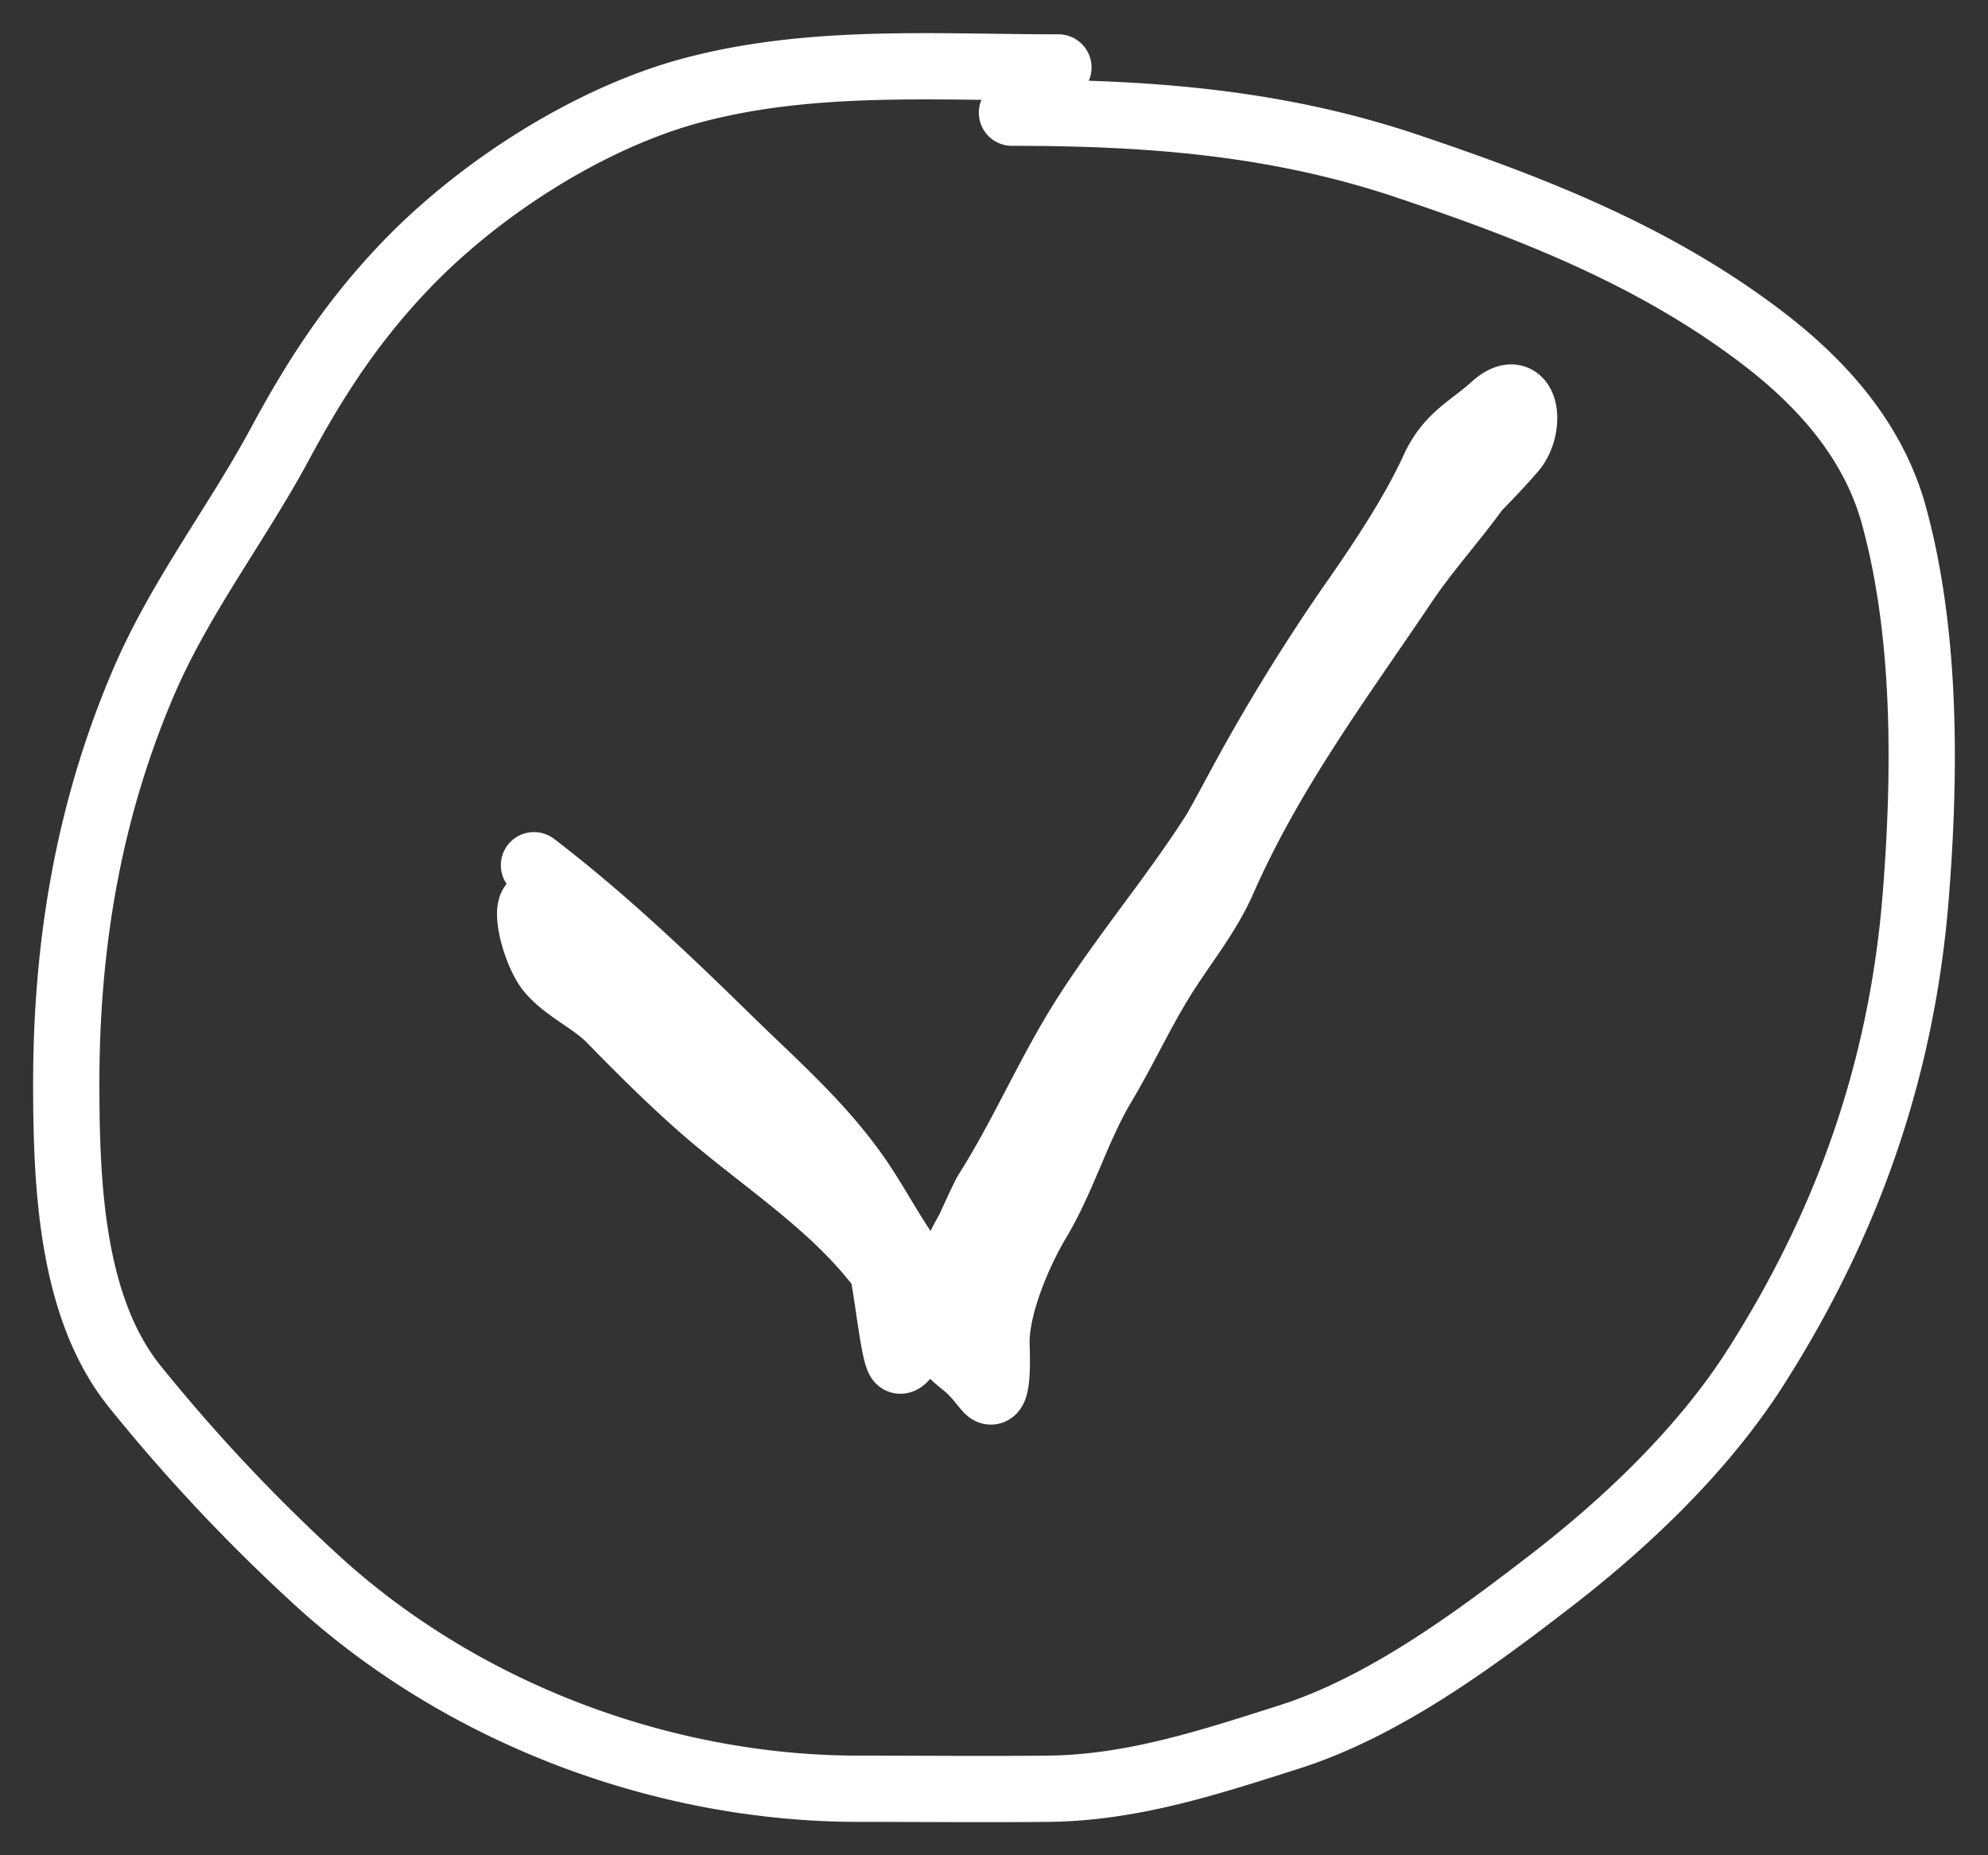 <svg width="30" height="28" fill="none" xmlns="http://www.w3.org/2000/svg"><rect width="100%" height="100%" fill="#333333" stroke="none"/><path d="M8.058 13.058c1.041.795 1.999 1.709 2.953 2.643.682.668 1.41 1.297 1.966 2.116.284.42.535.912.839 1.303.085.11.454.524.456.467.044-.86.731-1.509 1.142-2.207 1.07-1.817 2.25-3.558 3.25-5.43a29.092 29.092 0 011.823-2.963c.393-.566.853-1.263 1.147-1.906.229-.5.543-.618.908-.947.487-.438.59.306.287.658-.544.63-1.17 1.154-1.673 1.863-.838 1.18-1.796 2.111-2.528 3.407-.666 1.176-1.53 2.144-2.247 3.264-.543.849-.943 1.8-1.482 2.65-.157.248-1.13 2.607-1.317 2.558-.099-.025-.216-1.352-.313-1.555-.33-.688-.813-1.093-1.307-1.617-.664-.705-1.47-1.313-2.183-1.956-.542-.488-.952-1.015-1.434-1.574-.57-.66-.323.5-.043.824.256.296.638.448.914.732.444.456.898.907 1.37 1.322.8.703 1.725 1.294 2.444 2.103.495.557.937 1.313 1.508 1.77.166.133.228.227.361.382.185.214.138-.61.138-.707 0-.57.342-1.366.622-1.833.383-.64.6-1.407.982-2.047.317-.53.575-1.097.903-1.623.307-.493.675-.933.914-1.476.724-1.646 1.78-3.054 2.74-4.482.503-.749 1.216-1.42 1.583-2.27" stroke="#fff" stroke-linecap="round" stroke-linejoin="round"/><path d="M15.972 1.018c-1.84 0-3.709-.135-5.511.341-1.55.41-3.247 1.485-4.397 2.708-.757.804-1.295 1.622-1.83 2.615-.666 1.24-1.535 2.35-2.09 3.668C1.336 12.26 1 14.248 1 16.35c0 1.533.074 3.399 1.046 4.59a26.51 26.51 0 002.806 2.974c2.234 2.007 5.243 3.082 8.1 3.082.954 0 1.91.01 2.864 0 1.266-.012 2.432-.397 3.638-.781 1.418-.452 2.759-1.439 3.96-2.366 1.131-.874 2.295-1.976 3.093-3.234 1.36-2.14 2.194-4.455 2.403-7.097.148-1.86.16-3.955-.33-5.74-.323-1.173-1.14-2.04-2.014-2.702-1.623-1.23-3.46-1.94-5.34-2.572-1.976-.663-3.914-.803-5.955-.803" stroke="#fff" stroke-linecap="round" stroke-linejoin="round"/></svg>